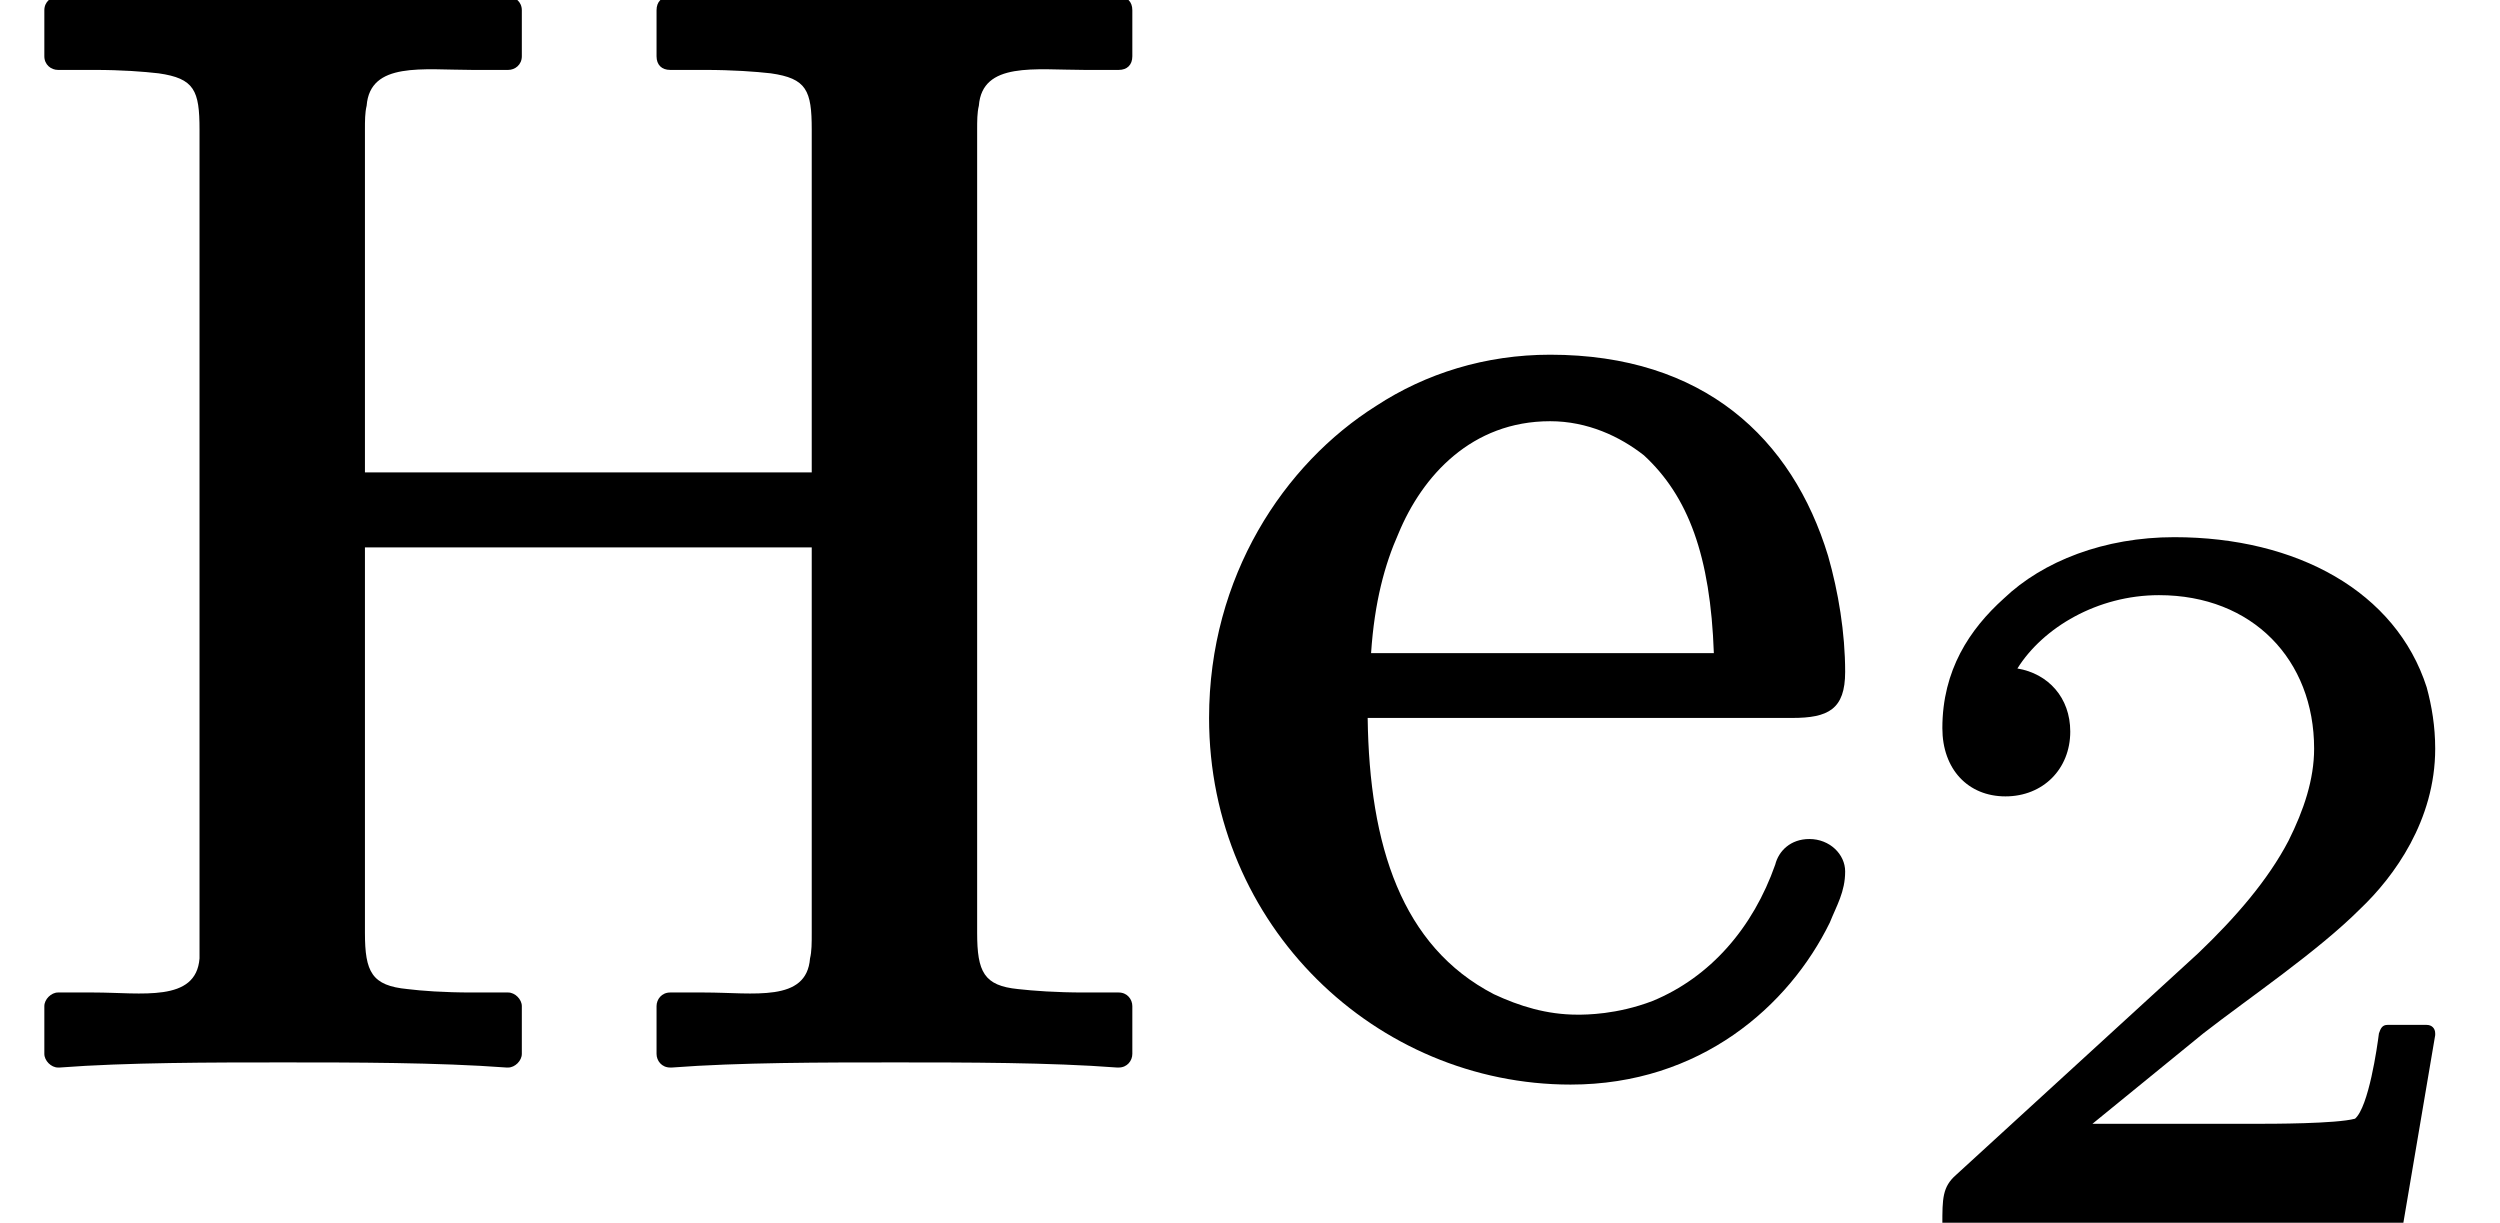 <?xml version='1.0' encoding='UTF-8'?>
<!-- This file was generated by dvisvgm 3.4 -->
<svg version='1.1' xmlns='http://www.w3.org/2000/svg' xmlns:xlink='http://www.w3.org/1999/xlink' width='14.66pt' height='7.17pt' viewBox='0 -6.18 14.66 7.17'>
<defs>
<path id='g21-50' d='M.75-2.51C.97-2.51 1.13-2.67 1.13-2.89C1.13-3.09 1-3.23 .82-3.26C.97-3.5 1.29-3.69 1.65-3.69C2.2-3.69 2.56-3.31 2.56-2.79C2.56-2.61 2.5-2.43 2.41-2.25C2.29-2.02 2.1-1.8 1.88-1.59L.46-.29C.38-.22 .38-.15 .38 0C.38 .03 .4 .05 .43 .05H3.03C3.05 .05 3.08 .04 3.08 .01L3.27-1.11C3.27-1.11 3.27-1.11 3.27-1.12C3.27-1.15 3.25-1.17 3.22-1.17H2.99C2.96-1.17 2.95-1.15 2.94-1.12C2.93-1.04 2.88-.69 2.8-.62C2.69-.59 2.31-.59 2.22-.59H1.26L1.91-1.12C2.18-1.33 2.58-1.6 2.83-1.85C3.03-2.04 3.27-2.37 3.27-2.79C3.27-2.92 3.25-3.04 3.22-3.15C3.04-3.71 2.46-4.03 1.74-4.03C1.33-4.03 .97-3.89 .74-3.67C.54-3.49 .38-3.25 .38-2.91C.38-2.67 .53-2.51 .75-2.51Z'/>
<path id='g10-72' d='M5.25 .05C5.66 .05 6.16 .05 6.55 .08C6.56 .08 6.56 .08 6.56 .08C6.61 .08 6.64 .04 6.64 0V-.28C6.64-.32 6.61-.36 6.56-.36H6.36C6.19-.36 6.06-.37 5.97-.38C5.77-.4 5.73-.48 5.73-.71V-5.42C5.73-5.47 5.73-5.52 5.74-5.56C5.76-5.82 6.07-5.77 6.36-5.77H6.56C6.61-5.77 6.64-5.8 6.64-5.85V-6.12C6.64-6.17 6.61-6.2 6.56-6.2C6.56-6.2 6.56-6.2 6.55-6.2C6.16-6.18 5.66-6.18 5.25-6.18S4.33-6.18 3.94-6.2C3.93-6.2 3.93-6.2 3.93-6.2C3.88-6.2 3.85-6.17 3.85-6.12V-5.85C3.85-5.8 3.88-5.77 3.93-5.77H4.13C4.3-5.77 4.43-5.76 4.52-5.75C4.73-5.72 4.76-5.65 4.76-5.42V-3.41H2.14V-5.42C2.14-5.47 2.14-5.52 2.15-5.56C2.17-5.82 2.48-5.77 2.77-5.77H2.98C3.02-5.77 3.06-5.8 3.06-5.85V-6.12C3.06-6.17 3.02-6.2 2.98-6.2C2.98-6.2 2.98-6.2 2.97-6.2C2.57-6.18 2.07-6.18 1.66-6.18S.74-6.18 .35-6.2C.34-6.2 .34-6.2 .34-6.2C.3-6.2 .26-6.17 .26-6.12V-5.85C.26-5.8 .3-5.77 .34-5.77H.55C.72-5.77 .84-5.76 .93-5.75C1.14-5.72 1.17-5.65 1.17-5.42V-.71C1.17-.65 1.17-.6 1.17-.56C1.15-.3 .83-.36 .55-.36H.34C.3-.36 .26-.32 .26-.28V0C.26 .04 .3 .08 .34 .08C.34 .08 .34 .08 .35 .08C.74 .05 1.25 .05 1.66 .05S2.57 .05 2.97 .08C2.98 .08 2.98 .08 2.98 .08C3.02 .08 3.06 .04 3.06 0V-.28C3.06-.32 3.02-.36 2.98-.36H2.77C2.6-.36 2.47-.37 2.39-.38C2.18-.4 2.14-.48 2.14-.71V-2.97H4.76V-.71C4.76-.65 4.76-.6 4.75-.56C4.73-.3 4.42-.36 4.13-.36H3.93C3.88-.36 3.85-.32 3.85-.28V0C3.85 .04 3.88 .08 3.93 .08C3.93 .08 3.93 .08 3.94 .08C4.33 .05 4.83 .05 5.25 .05Z'/>
<path id='g10-101' d='M2.18-3.71C2.4-3.71 2.59-3.62 2.73-3.51C2.99-3.27 3.12-2.92 3.14-2.35H1.13C1.15-2.65 1.21-2.87 1.29-3.05C1.43-3.39 1.72-3.71 2.18-3.71ZM3.7-1.26C3.59-1.26 3.52-1.19 3.5-1.11C3.37-.74 3.12-.45 2.78-.31C2.57-.23 2.39-.23 2.34-.23C2.16-.23 2-.28 1.85-.35C1.31-.63 1.12-1.22 1.11-1.97H3.6C3.81-1.97 3.91-2.02 3.91-2.24C3.91-2.47 3.87-2.71 3.81-2.92C3.6-3.61 3.08-4.1 2.18-4.1C1.8-4.1 1.45-3.99 1.16-3.8C.62-3.46 .18-2.8 .18-1.97C.18-.75 1.16 .18 2.3 .18C3.06 .18 3.58-.28 3.82-.77C3.86-.87 3.91-.95 3.91-1.07C3.91-1.17 3.82-1.26 3.7-1.26Z'/>
</defs>
<g id='page8095'>
<use x='0' y='0' xlink:href='#g10-72'/>
<use x='6.91' y='0' xlink:href='#g10-101'/>
<use x='11.01' y='1' xlink:href='#g21-50'/>
</g>
</svg>